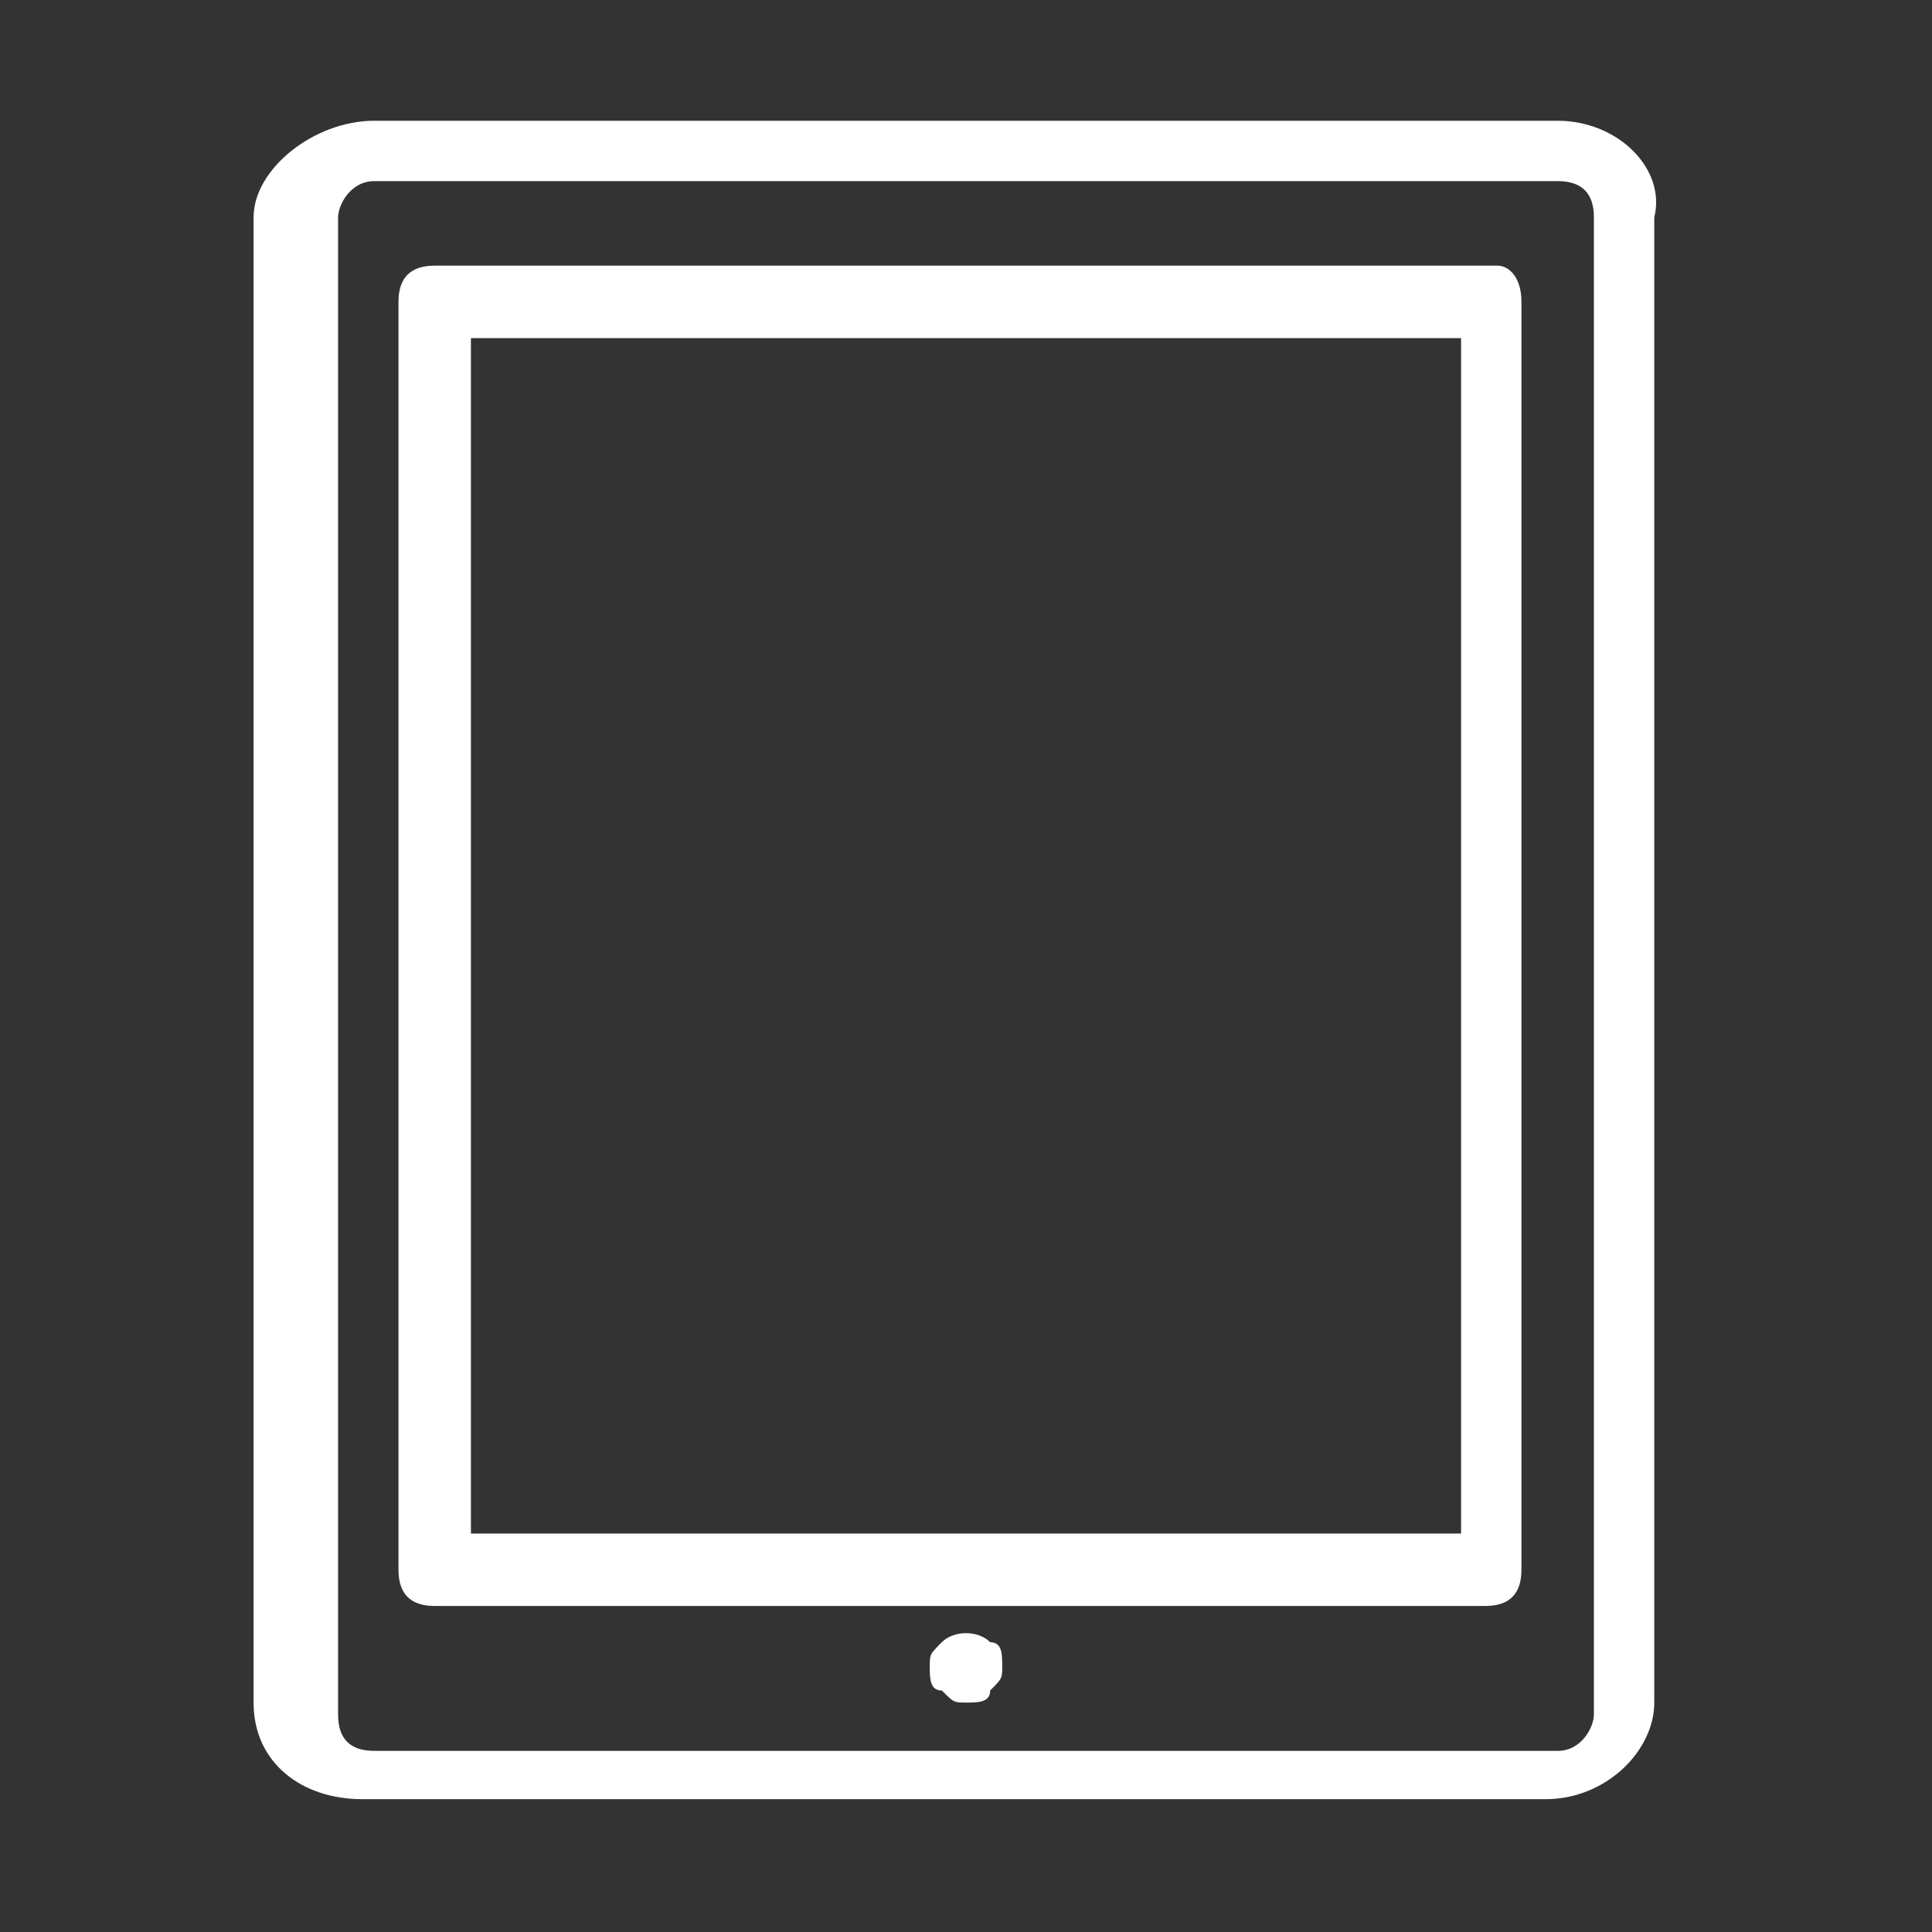 <svg xmlns="http://www.w3.org/2000/svg" viewBox="0 0 16 16"><rect x="0" y="0" width="16" height="16" fill="#333333" stroke="none"/><path fill="#FFFFFF" d="M12.9,1H3.1c-0.5,0-1,0.4-1,0.8v12.3c0,0.5,0.4,0.8,0.9,0.8h9.8c0.5,0,0.9-0.4,0.9-0.8V1.8C13.8,1.4,13.4,1,12.9,1zM13.2,14.2c0,0.1-0.1,0.3-0.3,0.3H3.1c-0.2,0-0.3-0.1-0.3-0.3V1.8c0-0.1,0.1-0.3,0.3-0.3h9.8c0.2,0,0.3,0.1,0.3,0.3V14.2z"/><path fill="#FFFFFF" d="M12.4,2.2H3.6c-0.2,0-0.3,0.1-0.3,0.3V13c0,0.2,0.1,0.3,0.3,0.3h8.7c0.2,0,0.3-0.1,0.3-0.3V2.5C12.6,2.3,12.5,2.2,12.4,2.2z M12.1,12.7H3.9V2.8h8.2V12.7z"/><path fill="#FFFFFF" d="M7.8,13.6c-0.1,0.1-0.1,0.1-0.1,0.2c0,0.1,0,0.2,0.1,0.2c0.1,0.1,0.1,0.1,0.2,0.1c0.1,0,0.2,0,0.2-0.1c0.1-0.1,0.1-0.1,0.1-0.2c0-0.1,0-0.2-0.1-0.2C8.1,13.5,7.9,13.5,7.8,13.6z"/></svg>

